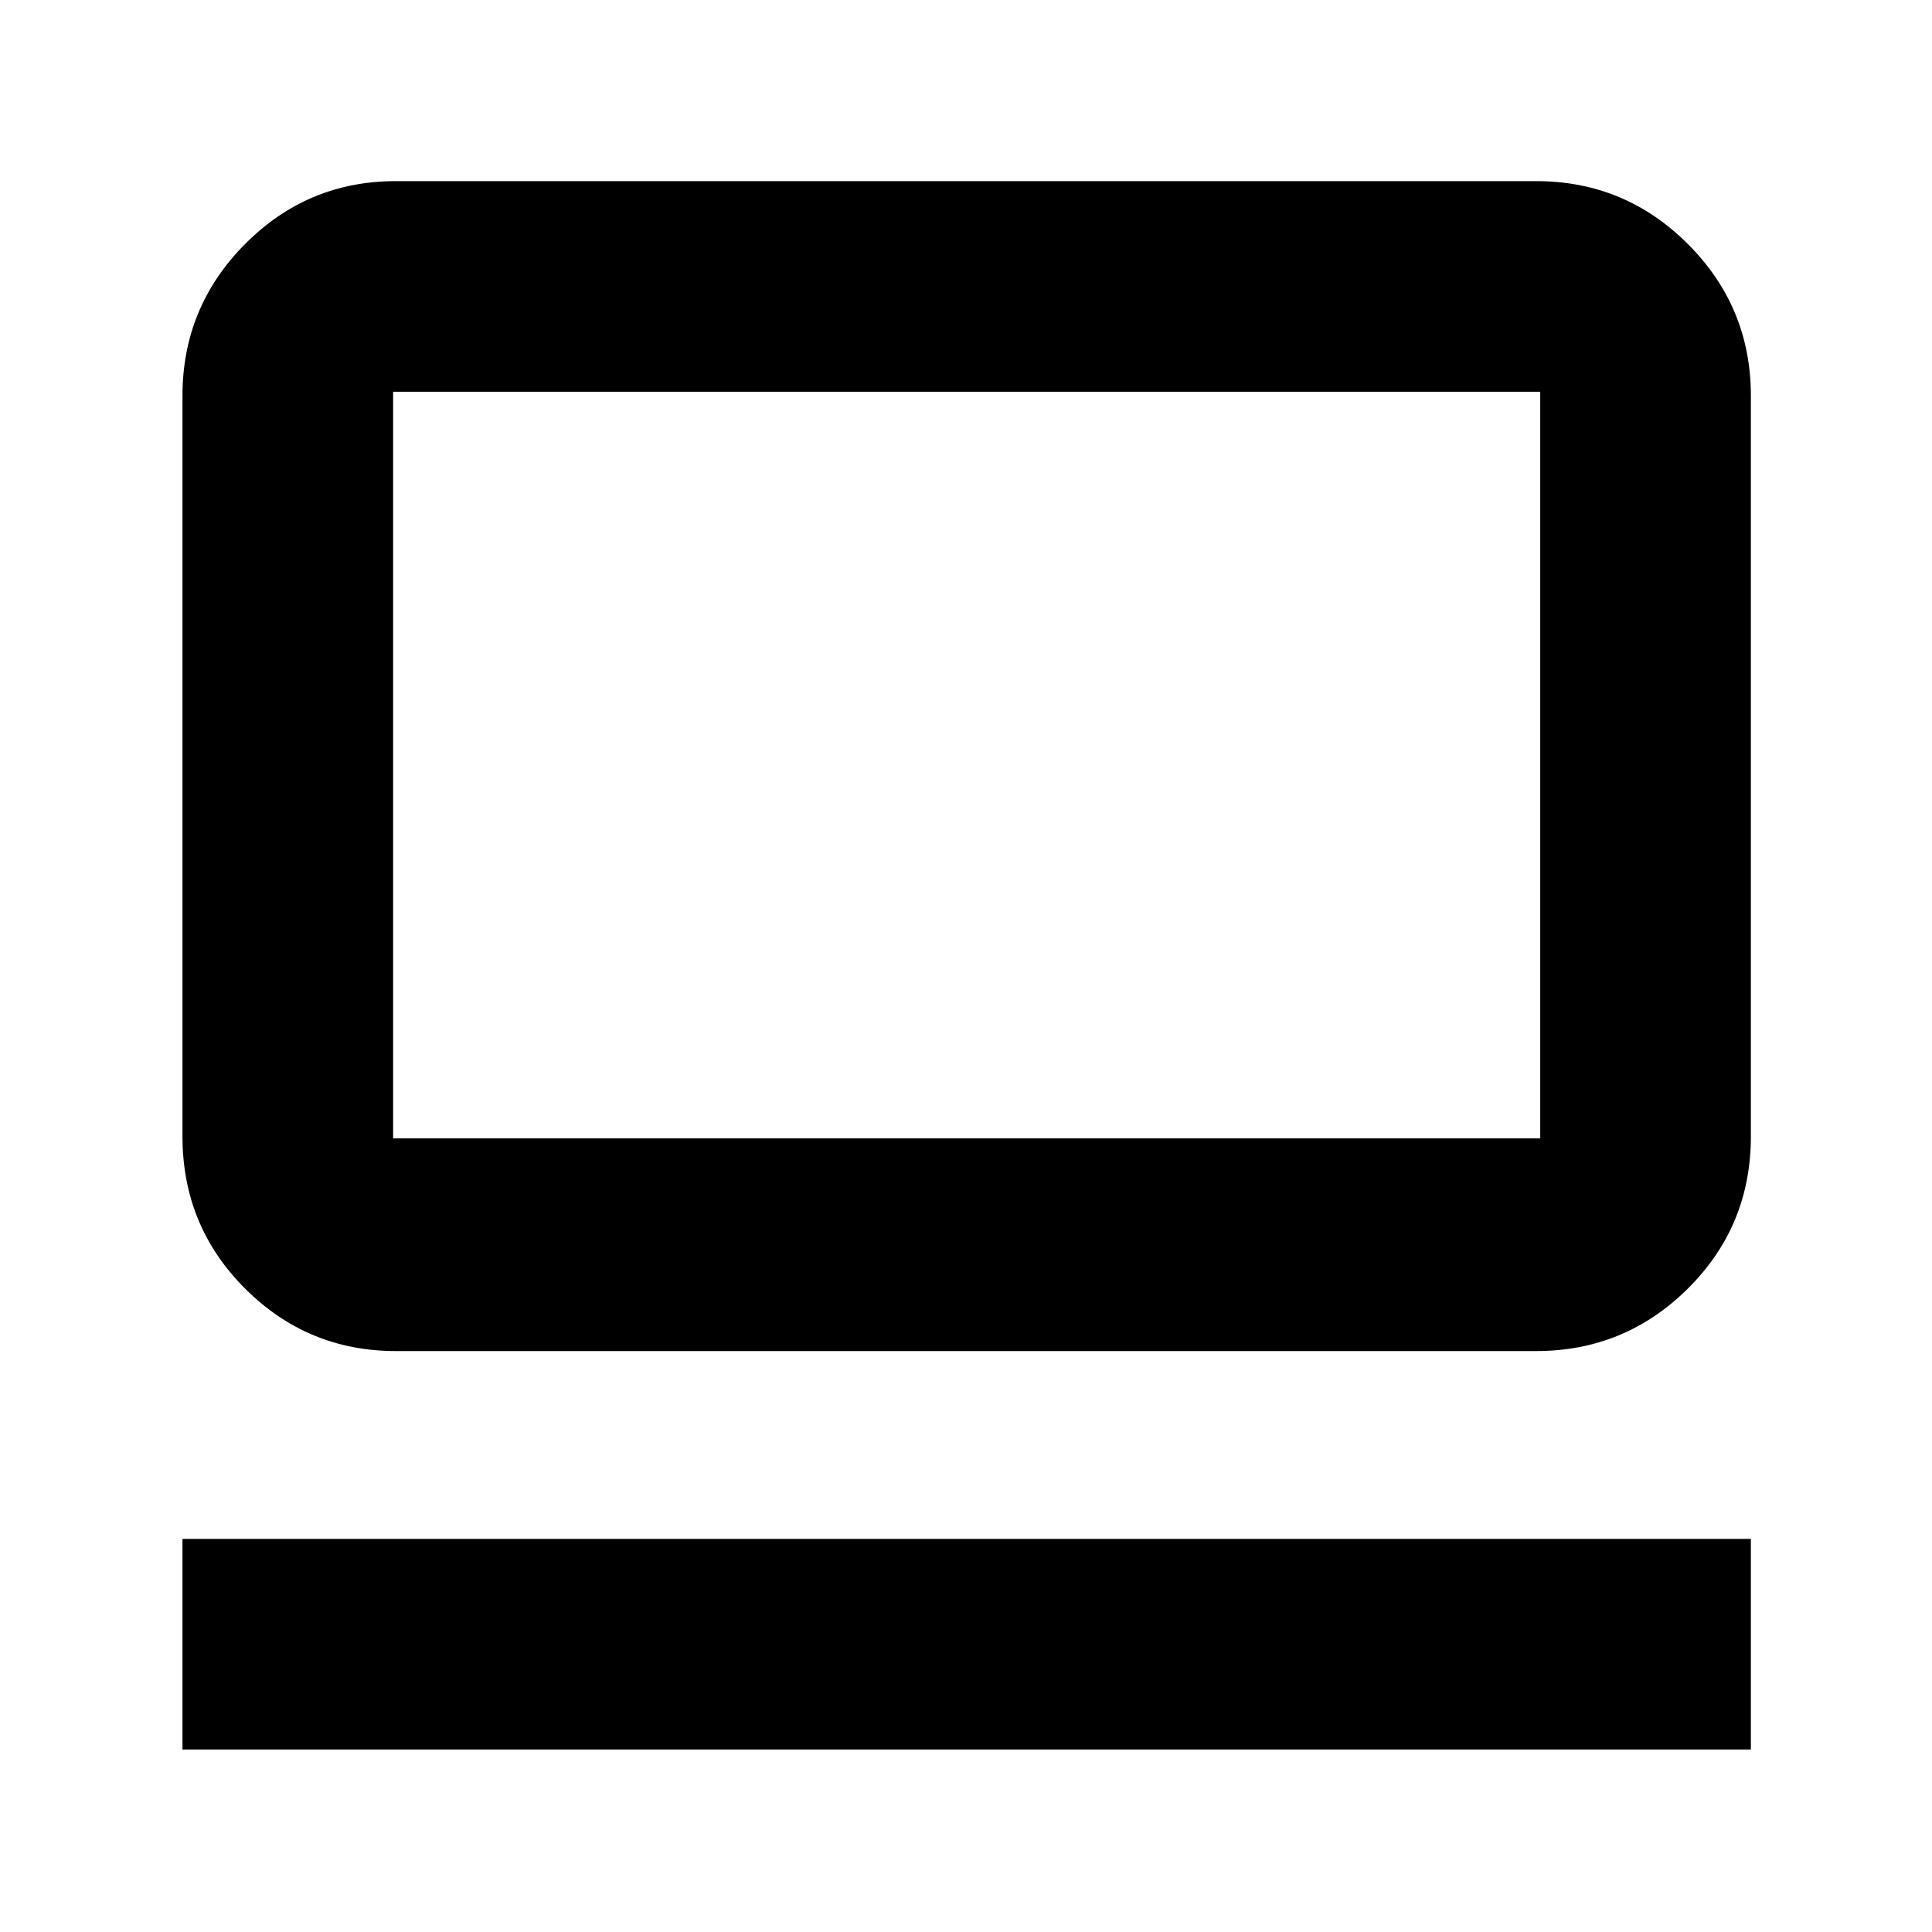 <svg xmlns="http://www.w3.org/2000/svg" height="40" viewBox="0 -960 960 960" width="40"><path d="M90.67-90.67v-104.66H870v104.66H90.67Zm106-198q-43.83 0-74.92-31.07-31.08-31.07-31.08-75.59v-368q0-44.1 31.08-75.39Q152.84-870 196.67-870h566.66q44.1 0 75.39 31.28Q870-807.43 870-763.33v368q0 44.52-31.28 75.59-31.29 31.07-75.39 31.07H196.67Zm-1.34-105.66h570v-371h-570v371Zm0 0v-371 371Z"/></svg>